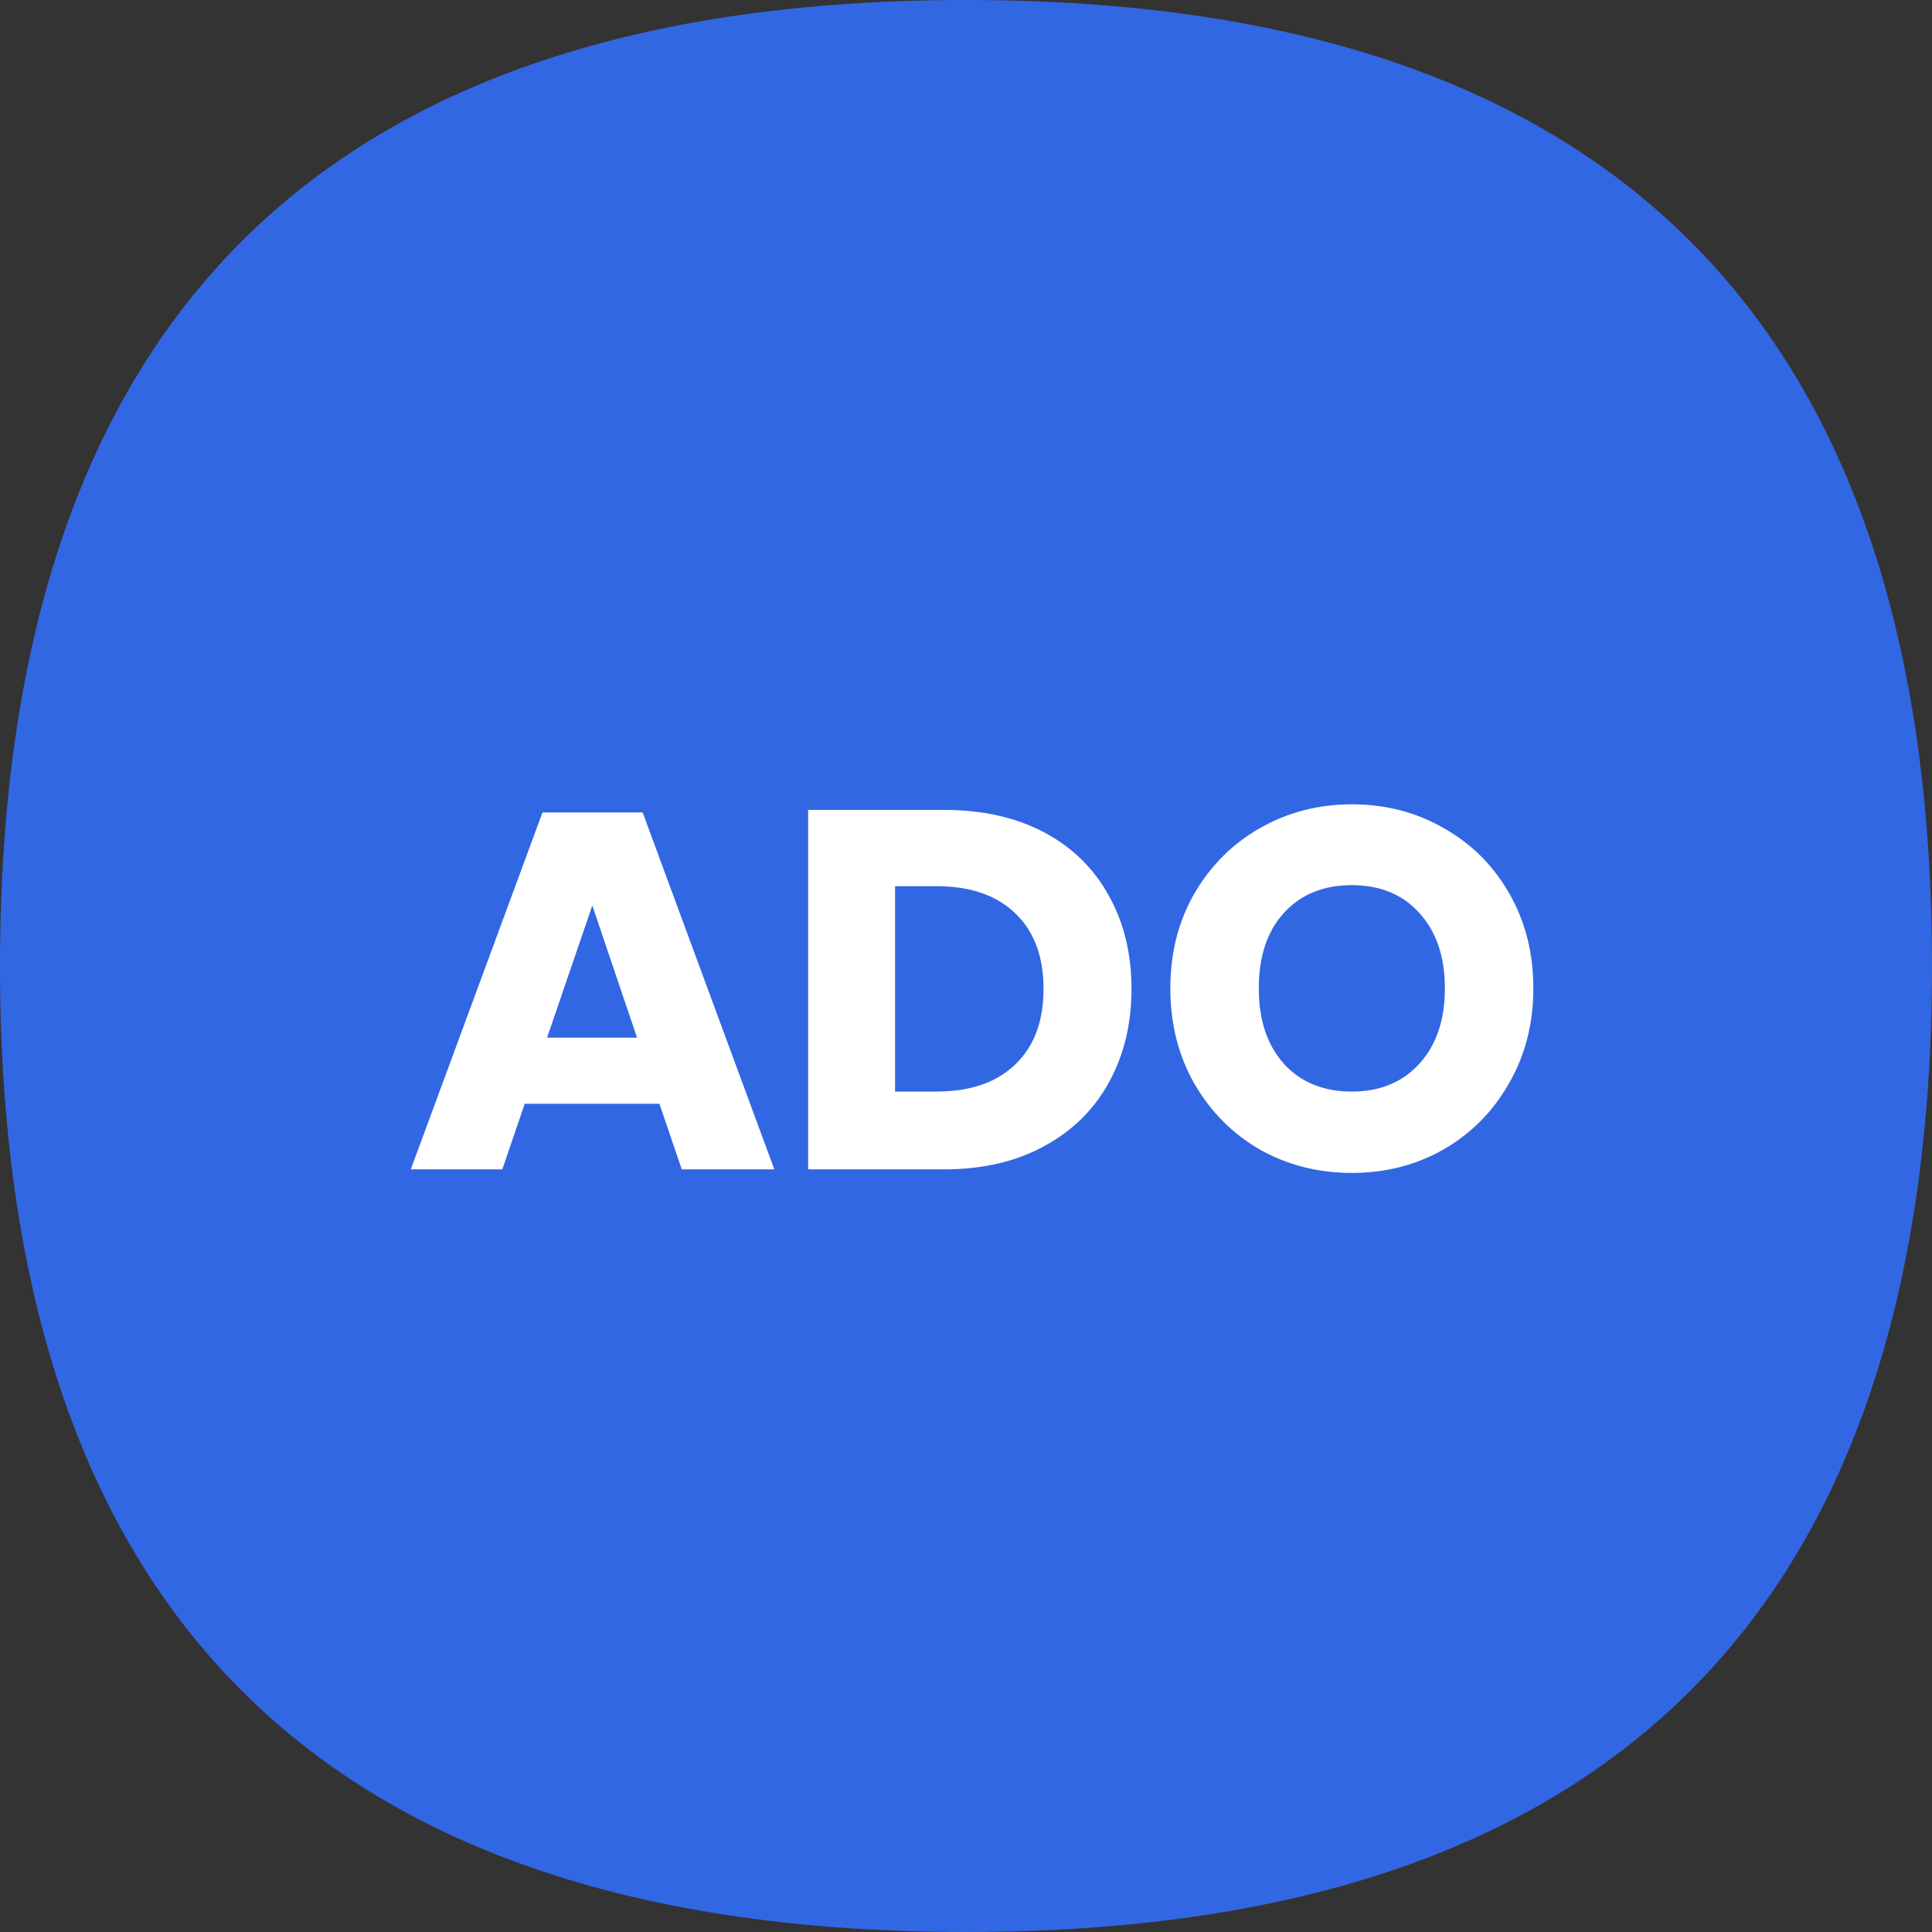 <svg width="38" height="38" viewBox="0 0 38 38" fill="none" xmlns="http://www.w3.org/2000/svg">
<rect x="0" y="0" width="38" height="38" fill="#333333" stroke="none"/>
<path d="M38 19C38 31.667 31.667 38 19 38C6.333 38 0 31.667 0 19C0 6.333 6.333 0 19 0C31.667 0 38 6.333 38 19Z" fill="#3267E3"/>
<path d="M12.97 21.71H10.32L9.88 23H8.08L10.67 15.98H12.64L15.23 23H13.41L12.97 21.71ZM12.53 20.41L11.65 17.81L10.76 20.41H12.53ZM22.255 19.45C22.255 20.143 22.105 20.76 21.805 21.3C21.511 21.833 21.085 22.25 20.525 22.55C19.971 22.85 19.318 23 18.565 23H15.895V15.93H18.565C19.325 15.93 19.981 16.077 20.535 16.37C21.088 16.663 21.511 17.077 21.805 17.61C22.105 18.143 22.255 18.757 22.255 19.45ZM18.415 21.47C19.081 21.47 19.598 21.293 19.965 20.94C20.338 20.587 20.525 20.09 20.525 19.45C20.525 18.81 20.338 18.313 19.965 17.96C19.598 17.607 19.081 17.43 18.415 17.43H17.605V21.47H18.415ZM26.589 15.82C27.255 15.82 27.859 15.977 28.399 16.29C28.945 16.597 29.375 17.027 29.689 17.58C30.002 18.127 30.159 18.747 30.159 19.44C30.159 20.133 29.999 20.757 29.679 21.31C29.365 21.863 28.935 22.297 28.389 22.61C27.849 22.917 27.249 23.07 26.589 23.07C25.929 23.07 25.325 22.917 24.779 22.61C24.239 22.297 23.809 21.863 23.489 21.31C23.175 20.757 23.019 20.133 23.019 19.44C23.019 18.747 23.175 18.127 23.489 17.58C23.809 17.027 24.239 16.597 24.779 16.29C25.325 15.977 25.929 15.82 26.589 15.82ZM26.589 17.41C26.029 17.41 25.582 17.593 25.249 17.96C24.922 18.32 24.759 18.813 24.759 19.44C24.759 20.06 24.922 20.553 25.249 20.92C25.582 21.287 26.029 21.47 26.589 21.47C27.142 21.47 27.585 21.287 27.919 20.92C28.252 20.553 28.419 20.06 28.419 19.44C28.419 18.82 28.252 18.327 27.919 17.96C27.592 17.593 27.149 17.41 26.589 17.41Z" fill="white"/>
</svg>
